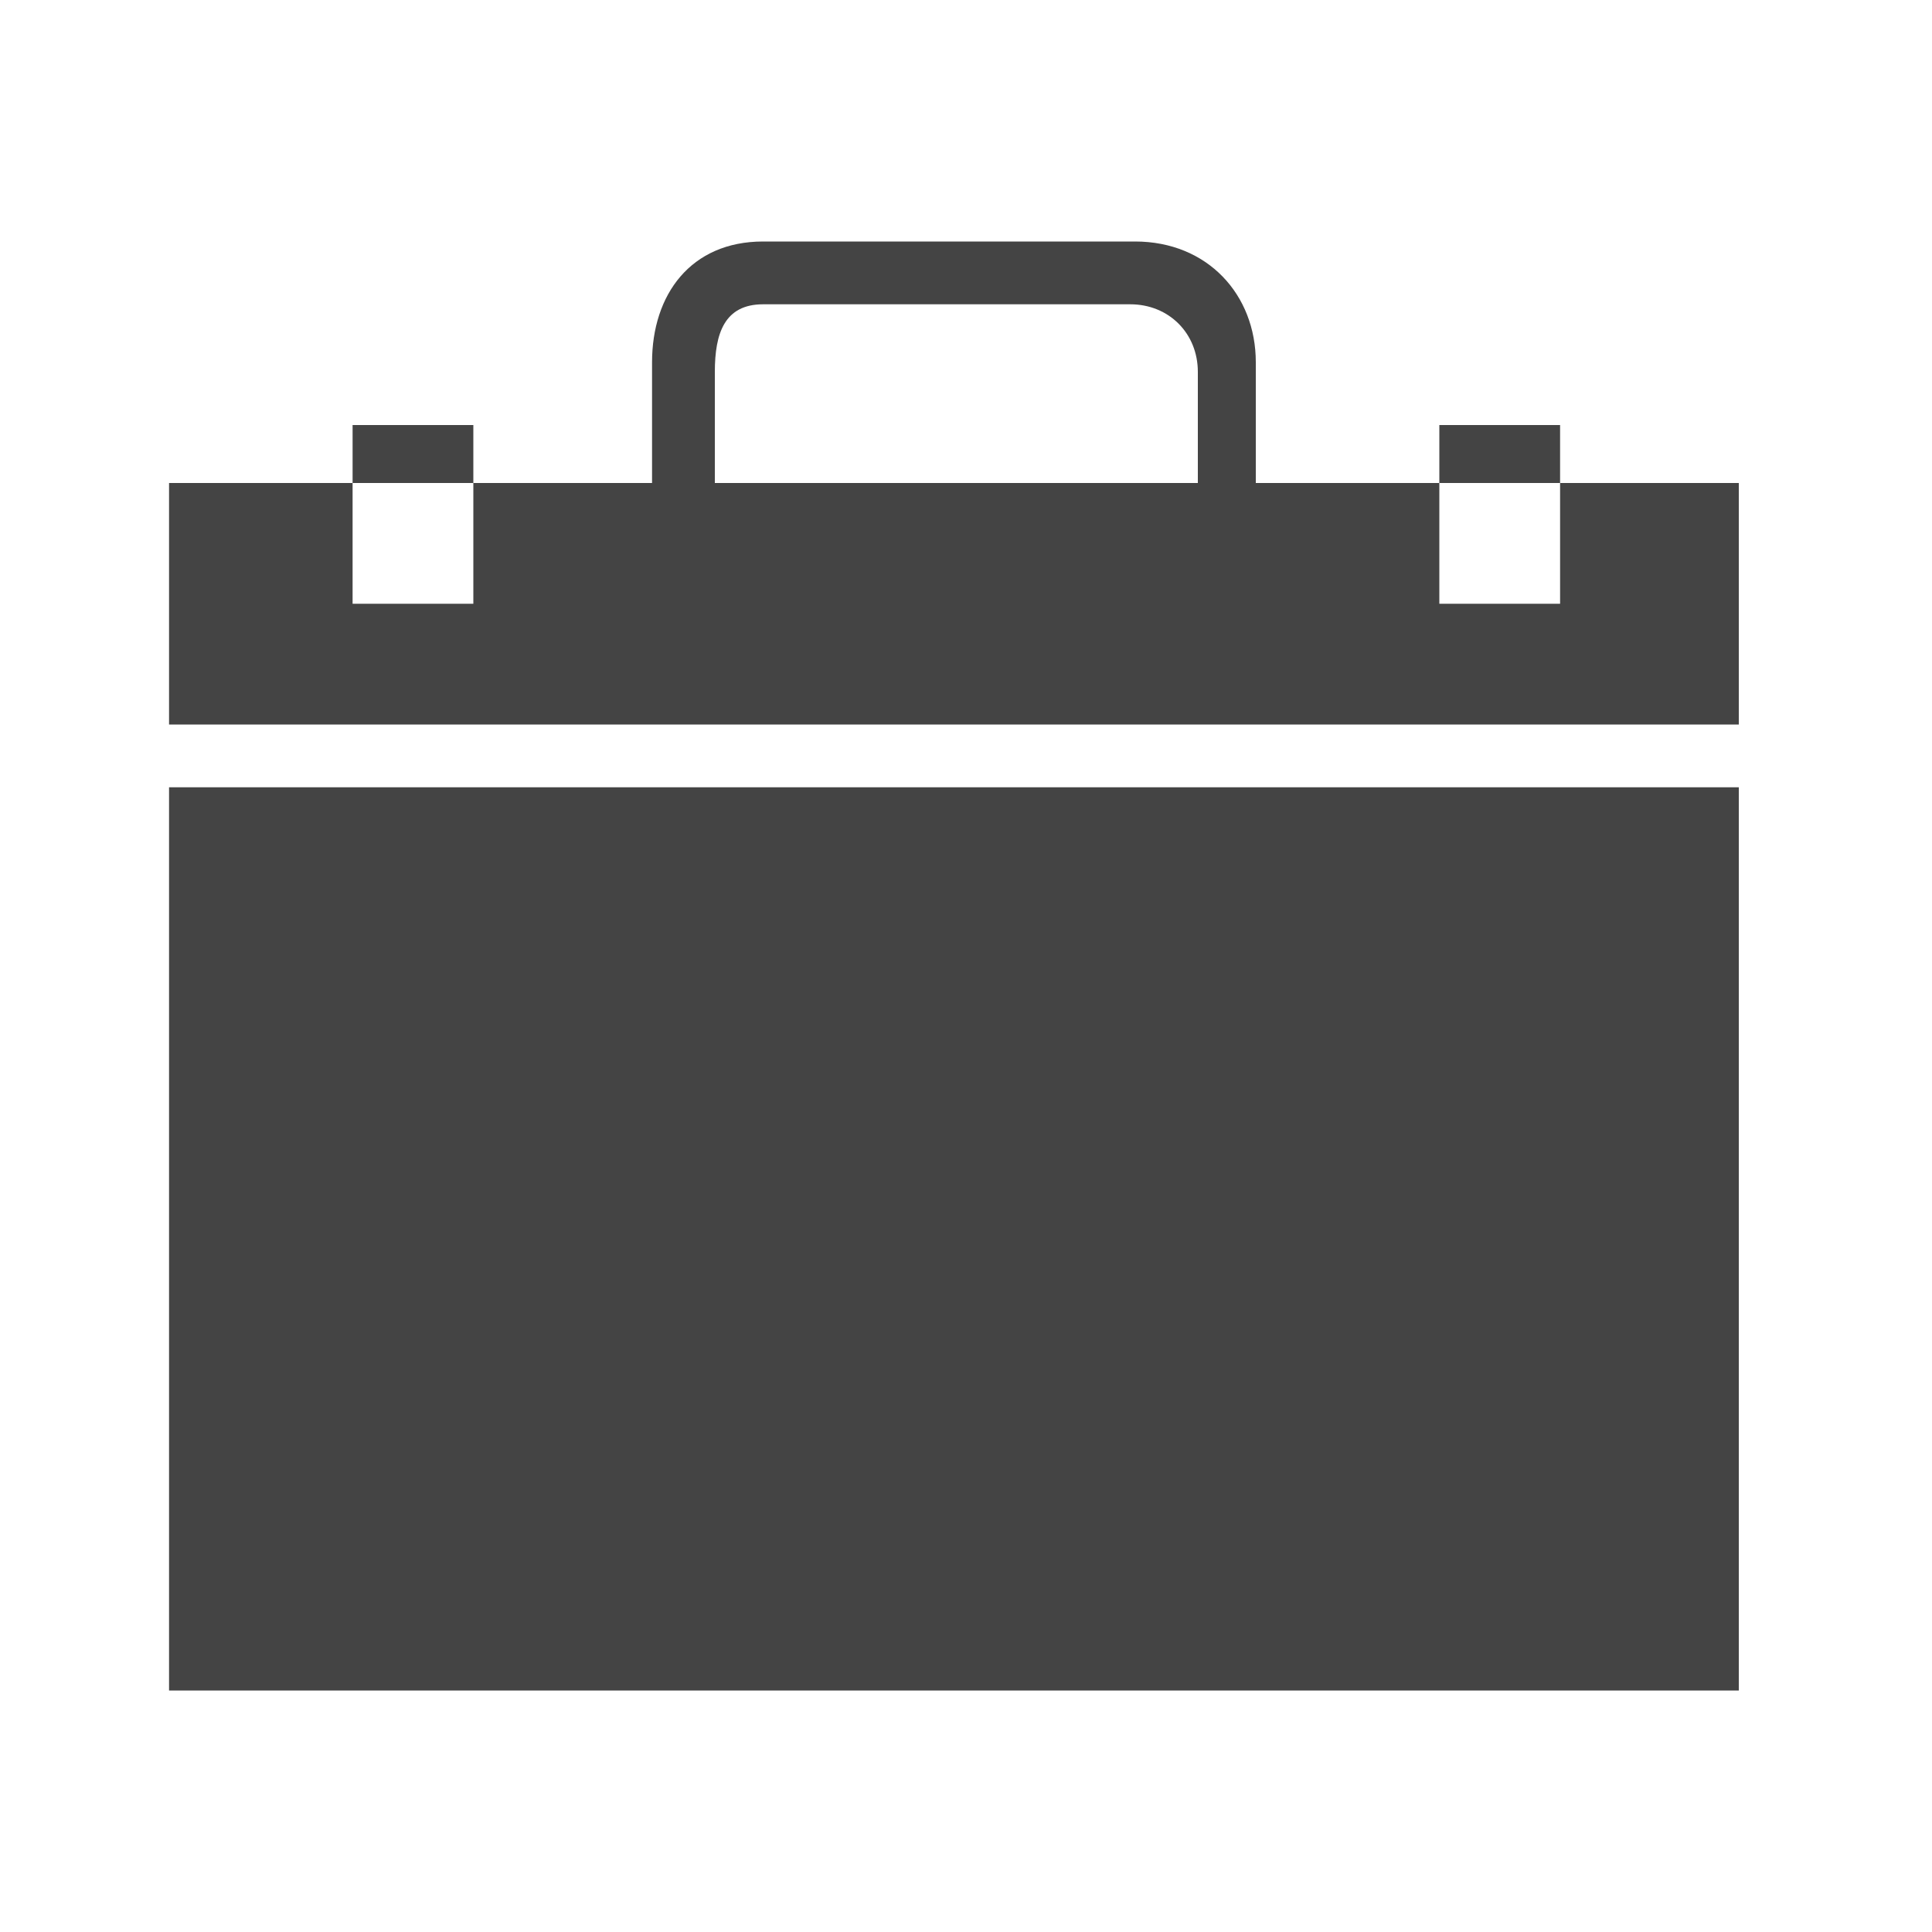 <?xml version="1.0"?><svg xmlns="http://www.w3.org/2000/svg" width="40" height="40" viewBox="0 0 40 40"><path fill="#444" d="m7.3 10v-1.2h2.5v1.2h-2.5z m-3.8 25v-18.7h32.5v18.7h-32.5z m26.3-25v-1.2h2.5v1.2h-2.5z m2.5 0h3.7v5h-32.5v-5h3.8v2.5h2.5v-2.5h3.7v-2.5c0-1.4 0.8-2.5 2.3-2.5h7.7c1.5 0 2.5 1.1 2.5 2.5v2.5h3.8v2.5h2.5v-2.5z m-7.5 0v-2.3c0-0.8-0.6-1.4-1.4-1.4h-7.6c-0.8 0-1 0.6-1 1.4v2.3h10z"></path></svg>